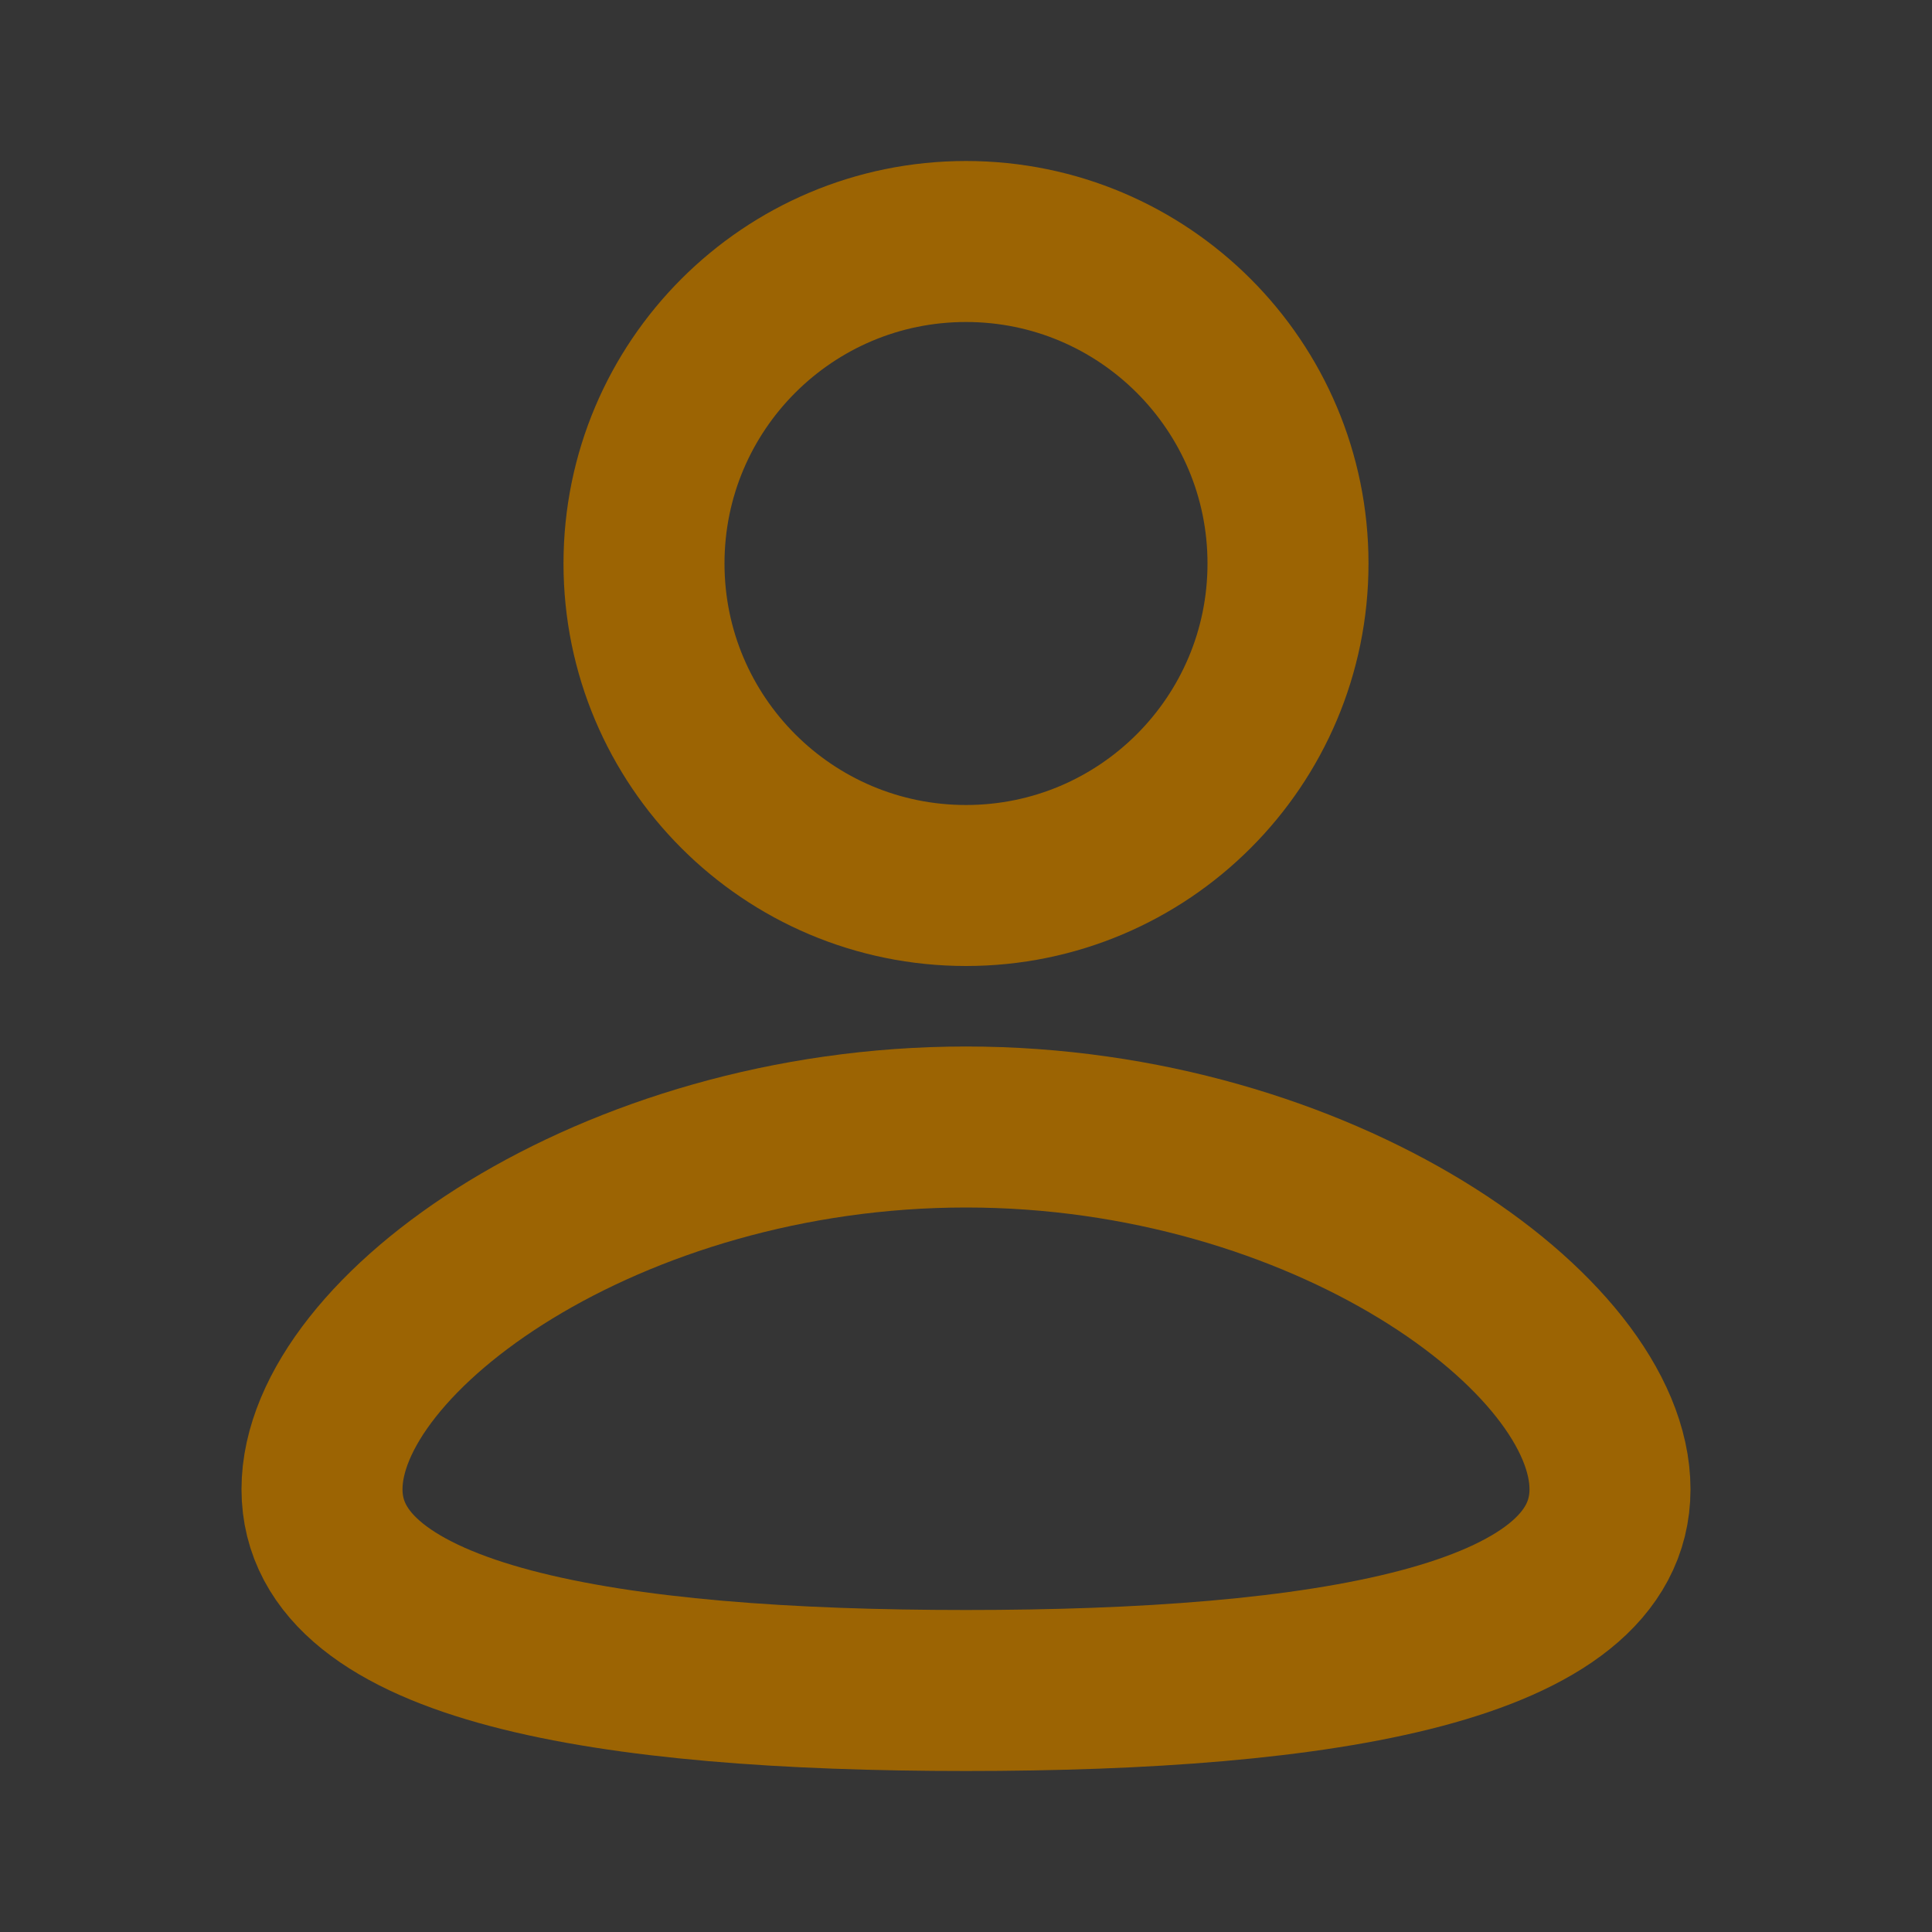 <svg width="24" height="24" viewBox="0 0 24 24" fill="none" xmlns="http://www.w3.org/2000/svg">
<rect x="0" y="0" width="24" height="24" fill="#333333" stroke="none"/>
<path d="M24 0V24H0V0H24Z" fill="white" fill-opacity="0.01"/>
<path d="M20 18.5C20 20.433 16.418 21 12 21C7.582 21 4 20.433 4 18.5C4 16.567 7.582 14 12 14C16.418 14 20 16.567 20 18.5Z" stroke="#9C6403" stroke-width="2"/>
<path d="M16 7C16 9.209 14.209 11 12 11C9.791 11 8 9.209 8 7C8 4.791 9.791 3 12 3C14.209 3 16 4.791 16 7Z" stroke="#9C6403" stroke-width="2"/>
</svg>
